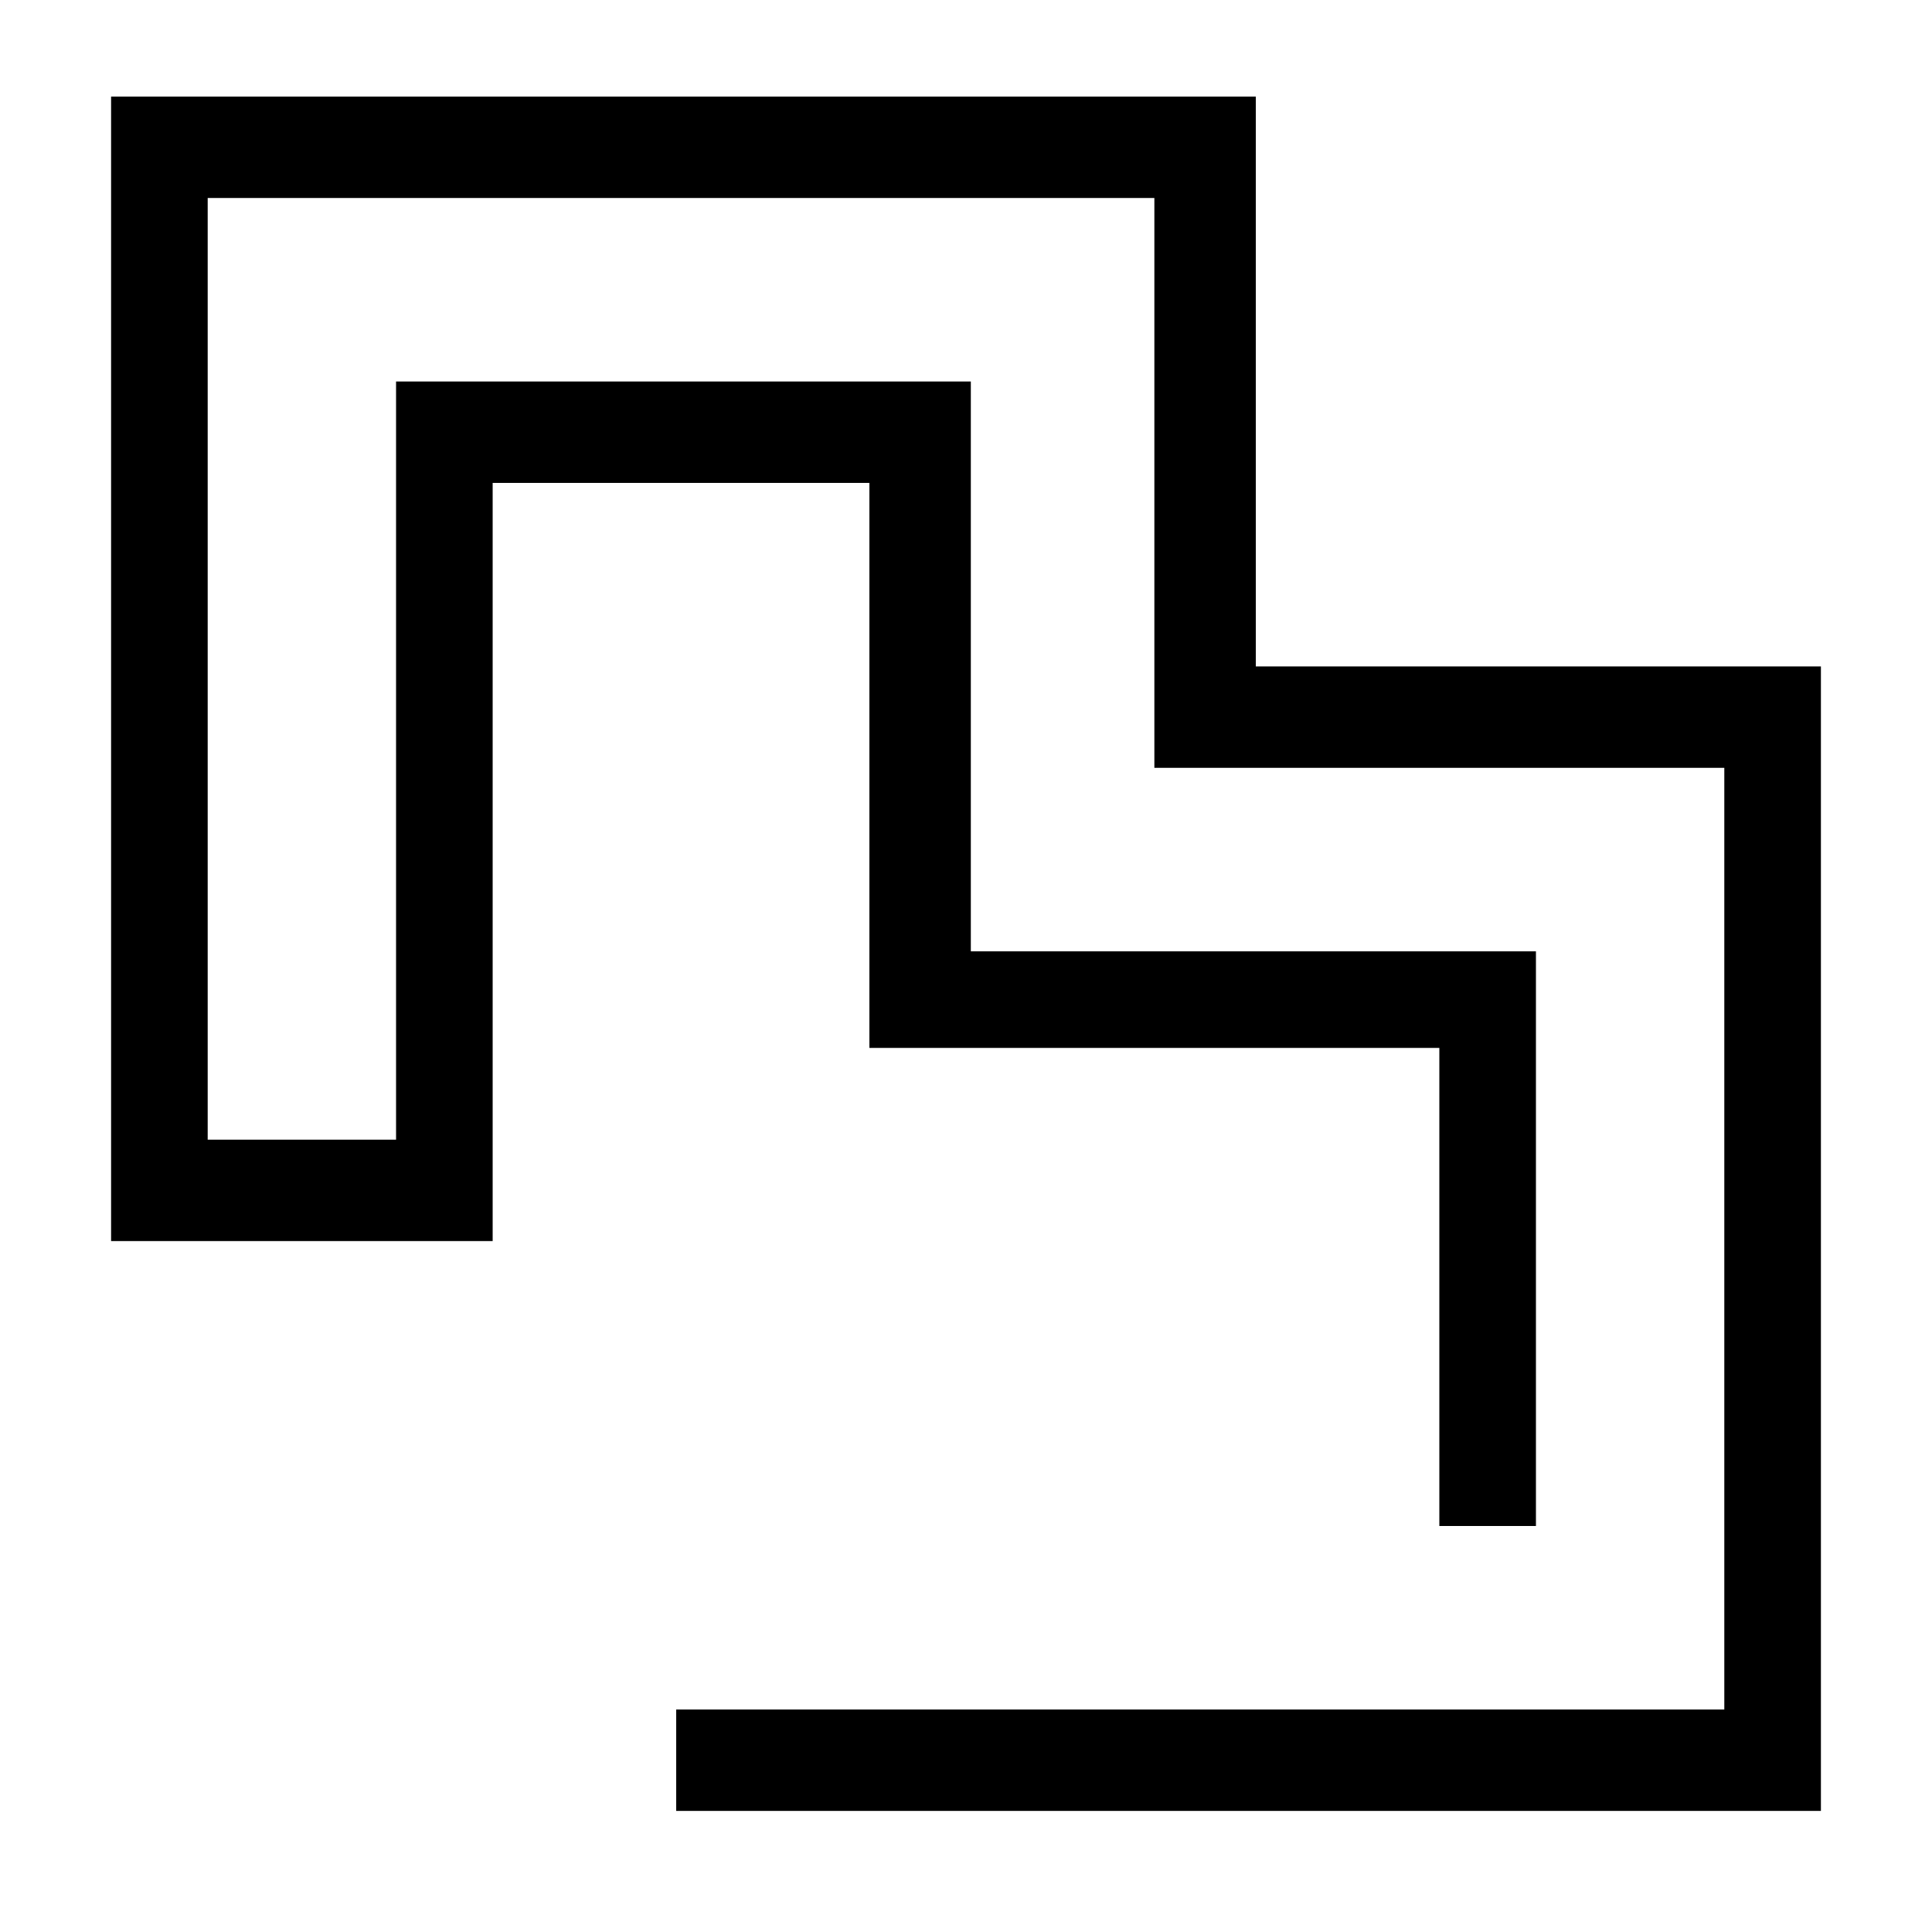 <svg id="svg" version="1.1" width="400" height="399" xmlns="http://www.w3.org/2000/svg" xmlns:xlink="http://www.w3.org/1999/xlink" style="display: block;"><g id="svgg"><path id="path0" d="M23.000 138.500 L 23.000 257.000 62.500 257.000 L 102.000 257.000 102.000 178.500 L 102.000 100.000 141.000 100.000 L 180.000 100.000 180.000 158.500 L 180.000 217.000 239.000 217.000 L 298.000 217.000 298.000 266.500 L 298.000 316.000 308.000 316.000 L 318.000 316.000 318.000 256.500 L 318.000 197.000 259.500 197.000 L 201.000 197.000 201.000 138.000 L 201.000 79.000 141.500 79.000 L 82.000 79.000 82.000 157.500 L 82.000 236.000 62.500 236.000 L 43.000 236.000 43.000 138.500 L 43.000 41.000 141.000 41.000 L 239.000 41.000 239.000 100.000 L 239.000 159.000 298.000 159.000 L 357.000 159.000 357.000 256.500 L 357.000 354.000 248.500 354.000 L 140.000 354.000 140.000 364.500 L 140.000 375.000 258.500 375.000 L 377.000 375.000 377.000 256.500 L 377.000 138.000 318.500 138.000 L 260.000 138.000 260.000 79.000 L 260.000 20.000 141.500 20.000 L 23.000 20.000 23.000 138.500 " stroke="none" fill="#000000" fill-rule="evenodd"></path></g></svg>